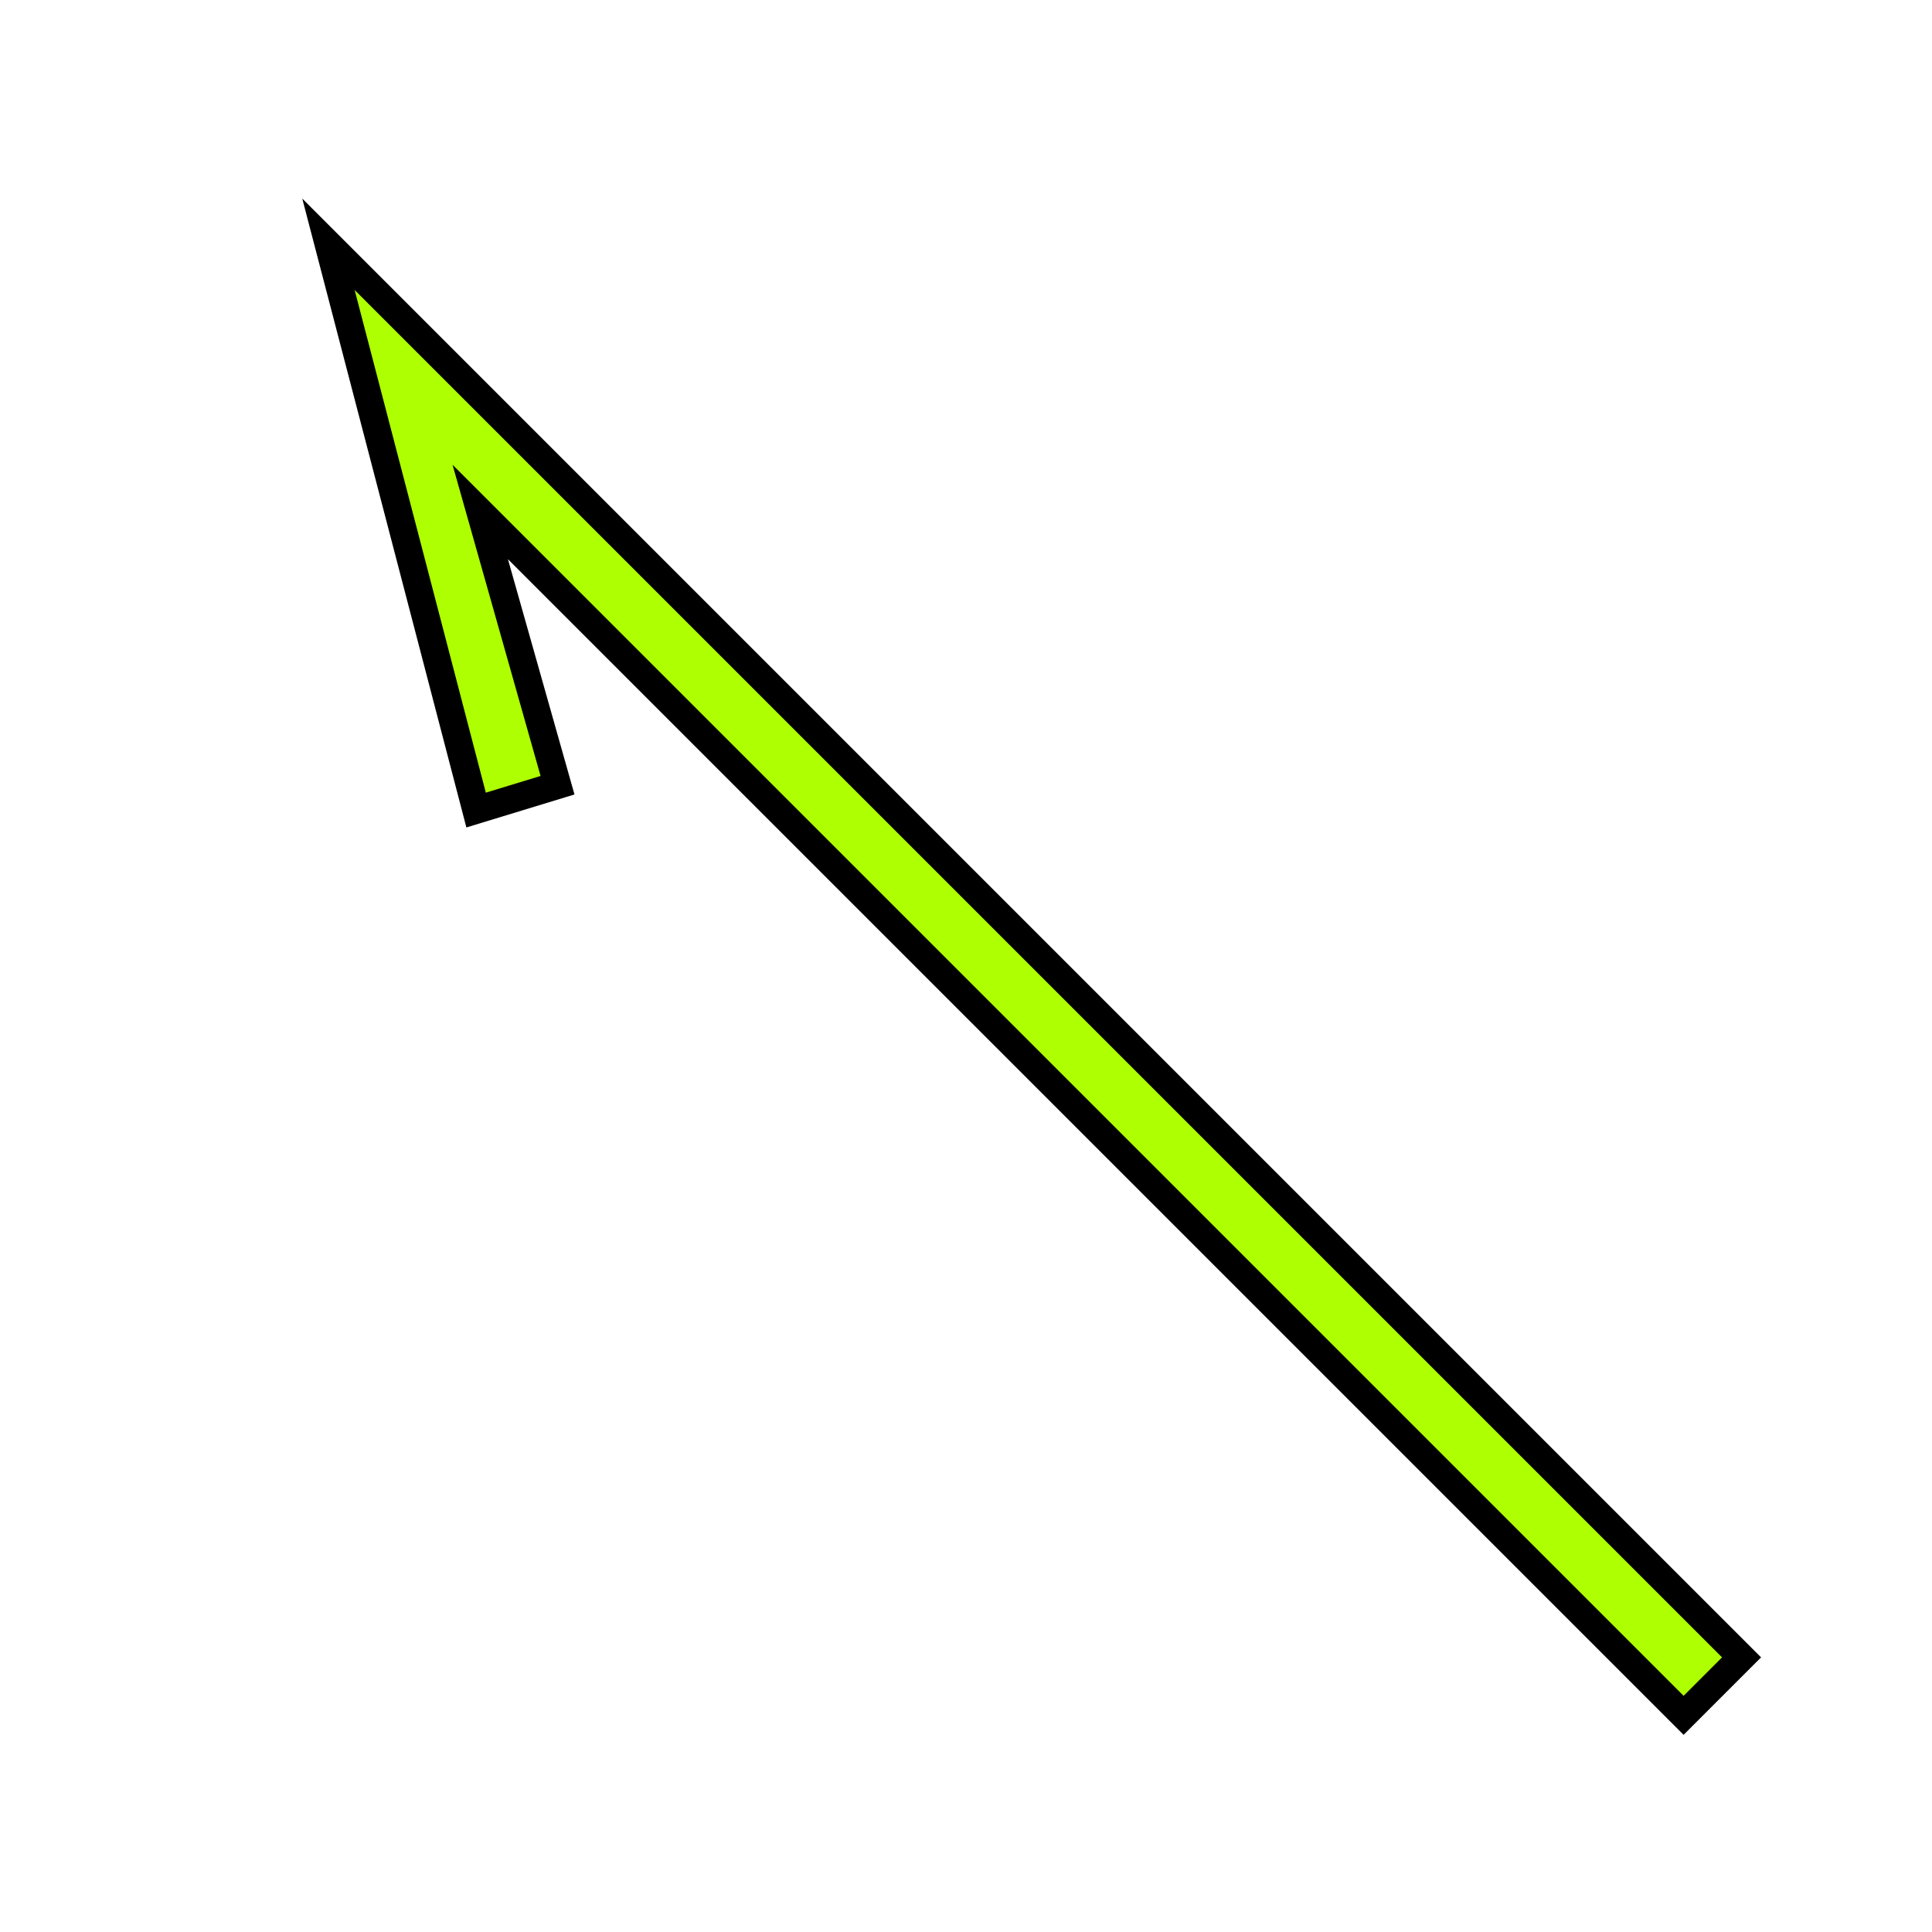 <?xml version="1.0" encoding="UTF-8"?>
<svg width="1024" height="1024" version="1.1" viewBox="0 0 140 140" xmlns="http://www.w3.org/2000/svg">
   <path d="m34.8 37.1 5.6 19.8-5.9 1.8-10.7-41 102.4 102.4-4.2 4.2z" fill="#aeff01"
      stroke="#000" stroke-width="2" />
</svg>
